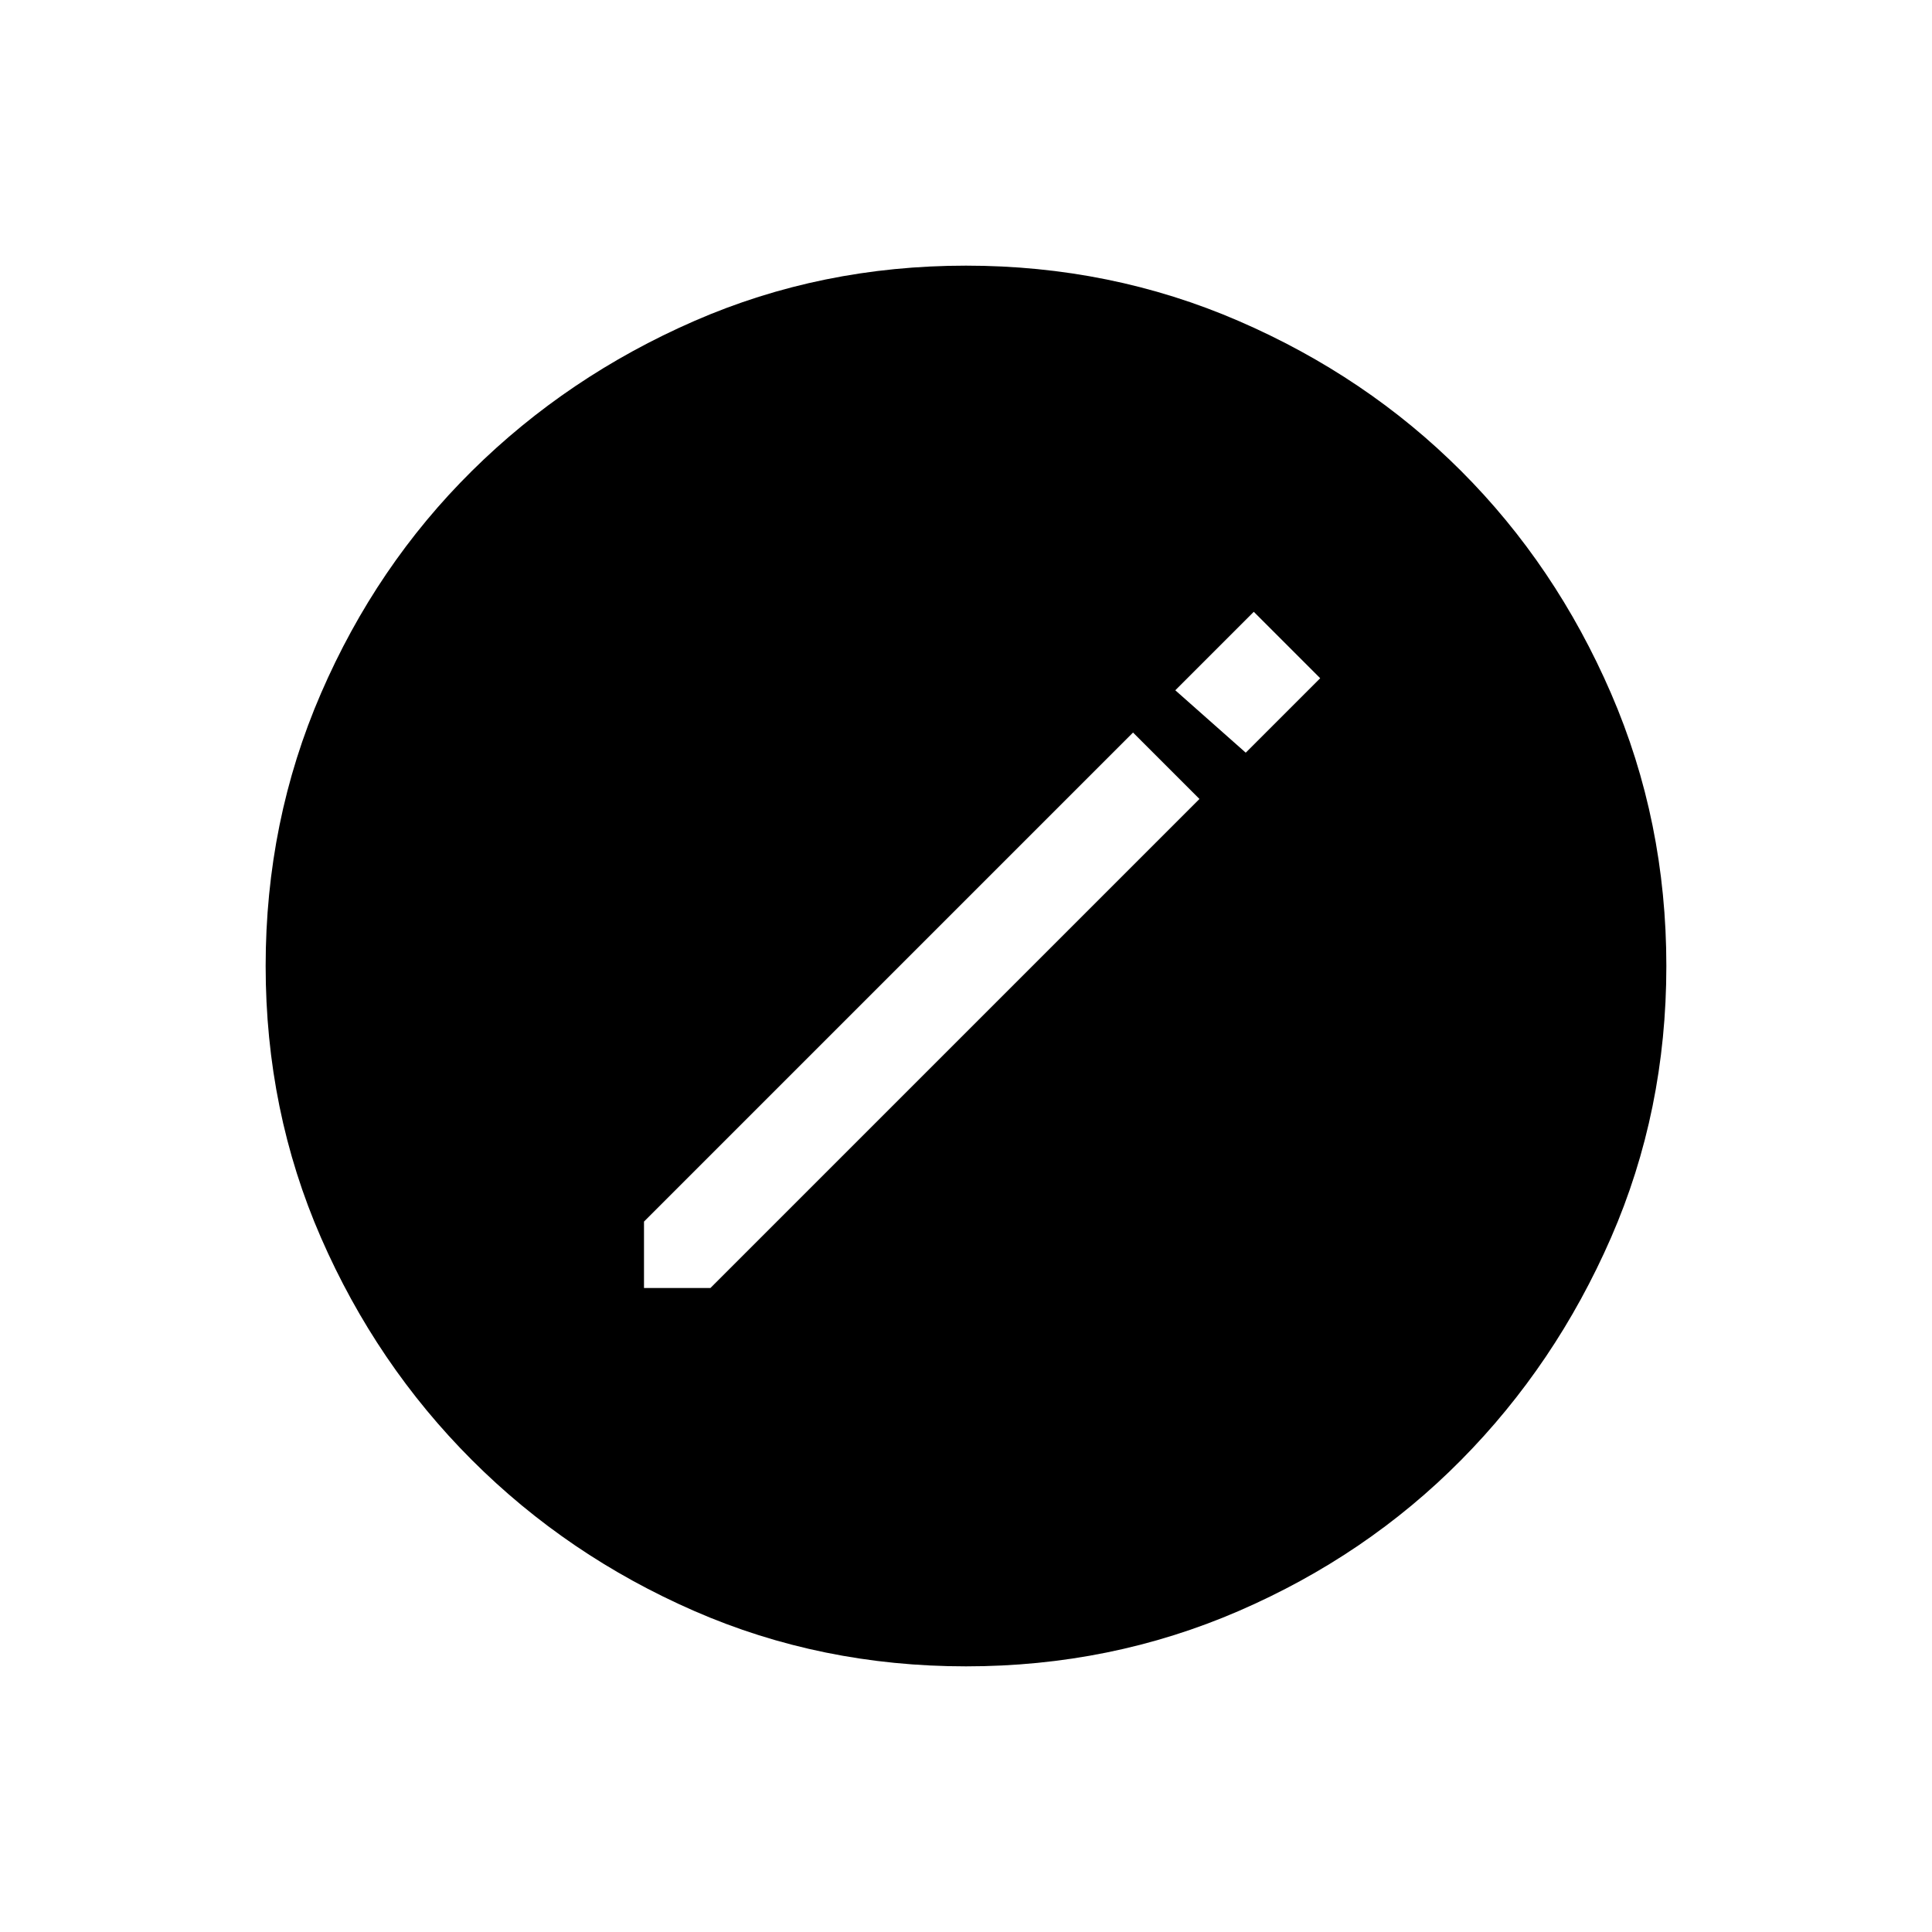 <svg xmlns="http://www.w3.org/2000/svg" width="48" height="48" viewBox="0 0 48 48"><path d="M16 32h1.65L29.8 19.85l-1.65-1.65L16 30.35Zm14.95-13.3 1.85-1.85-1.65-1.65-1.95 1.95ZM24 41.4q-3.6 0-6.75-1.375t-5.525-3.75Q9.35 33.9 7.975 30.75 6.6 27.6 6.6 24t1.375-6.775q1.375-3.175 3.75-5.525Q14.1 9.35 17.25 7.975 20.4 6.6 24 6.6t6.775 1.375Q33.95 9.35 36.3 11.7q2.35 2.35 3.725 5.525Q41.4 20.4 41.4 24q0 3.6-1.375 6.75T36.3 36.275q-2.35 2.375-5.525 3.75Q27.6 41.4 24 41.4Z"/></svg>